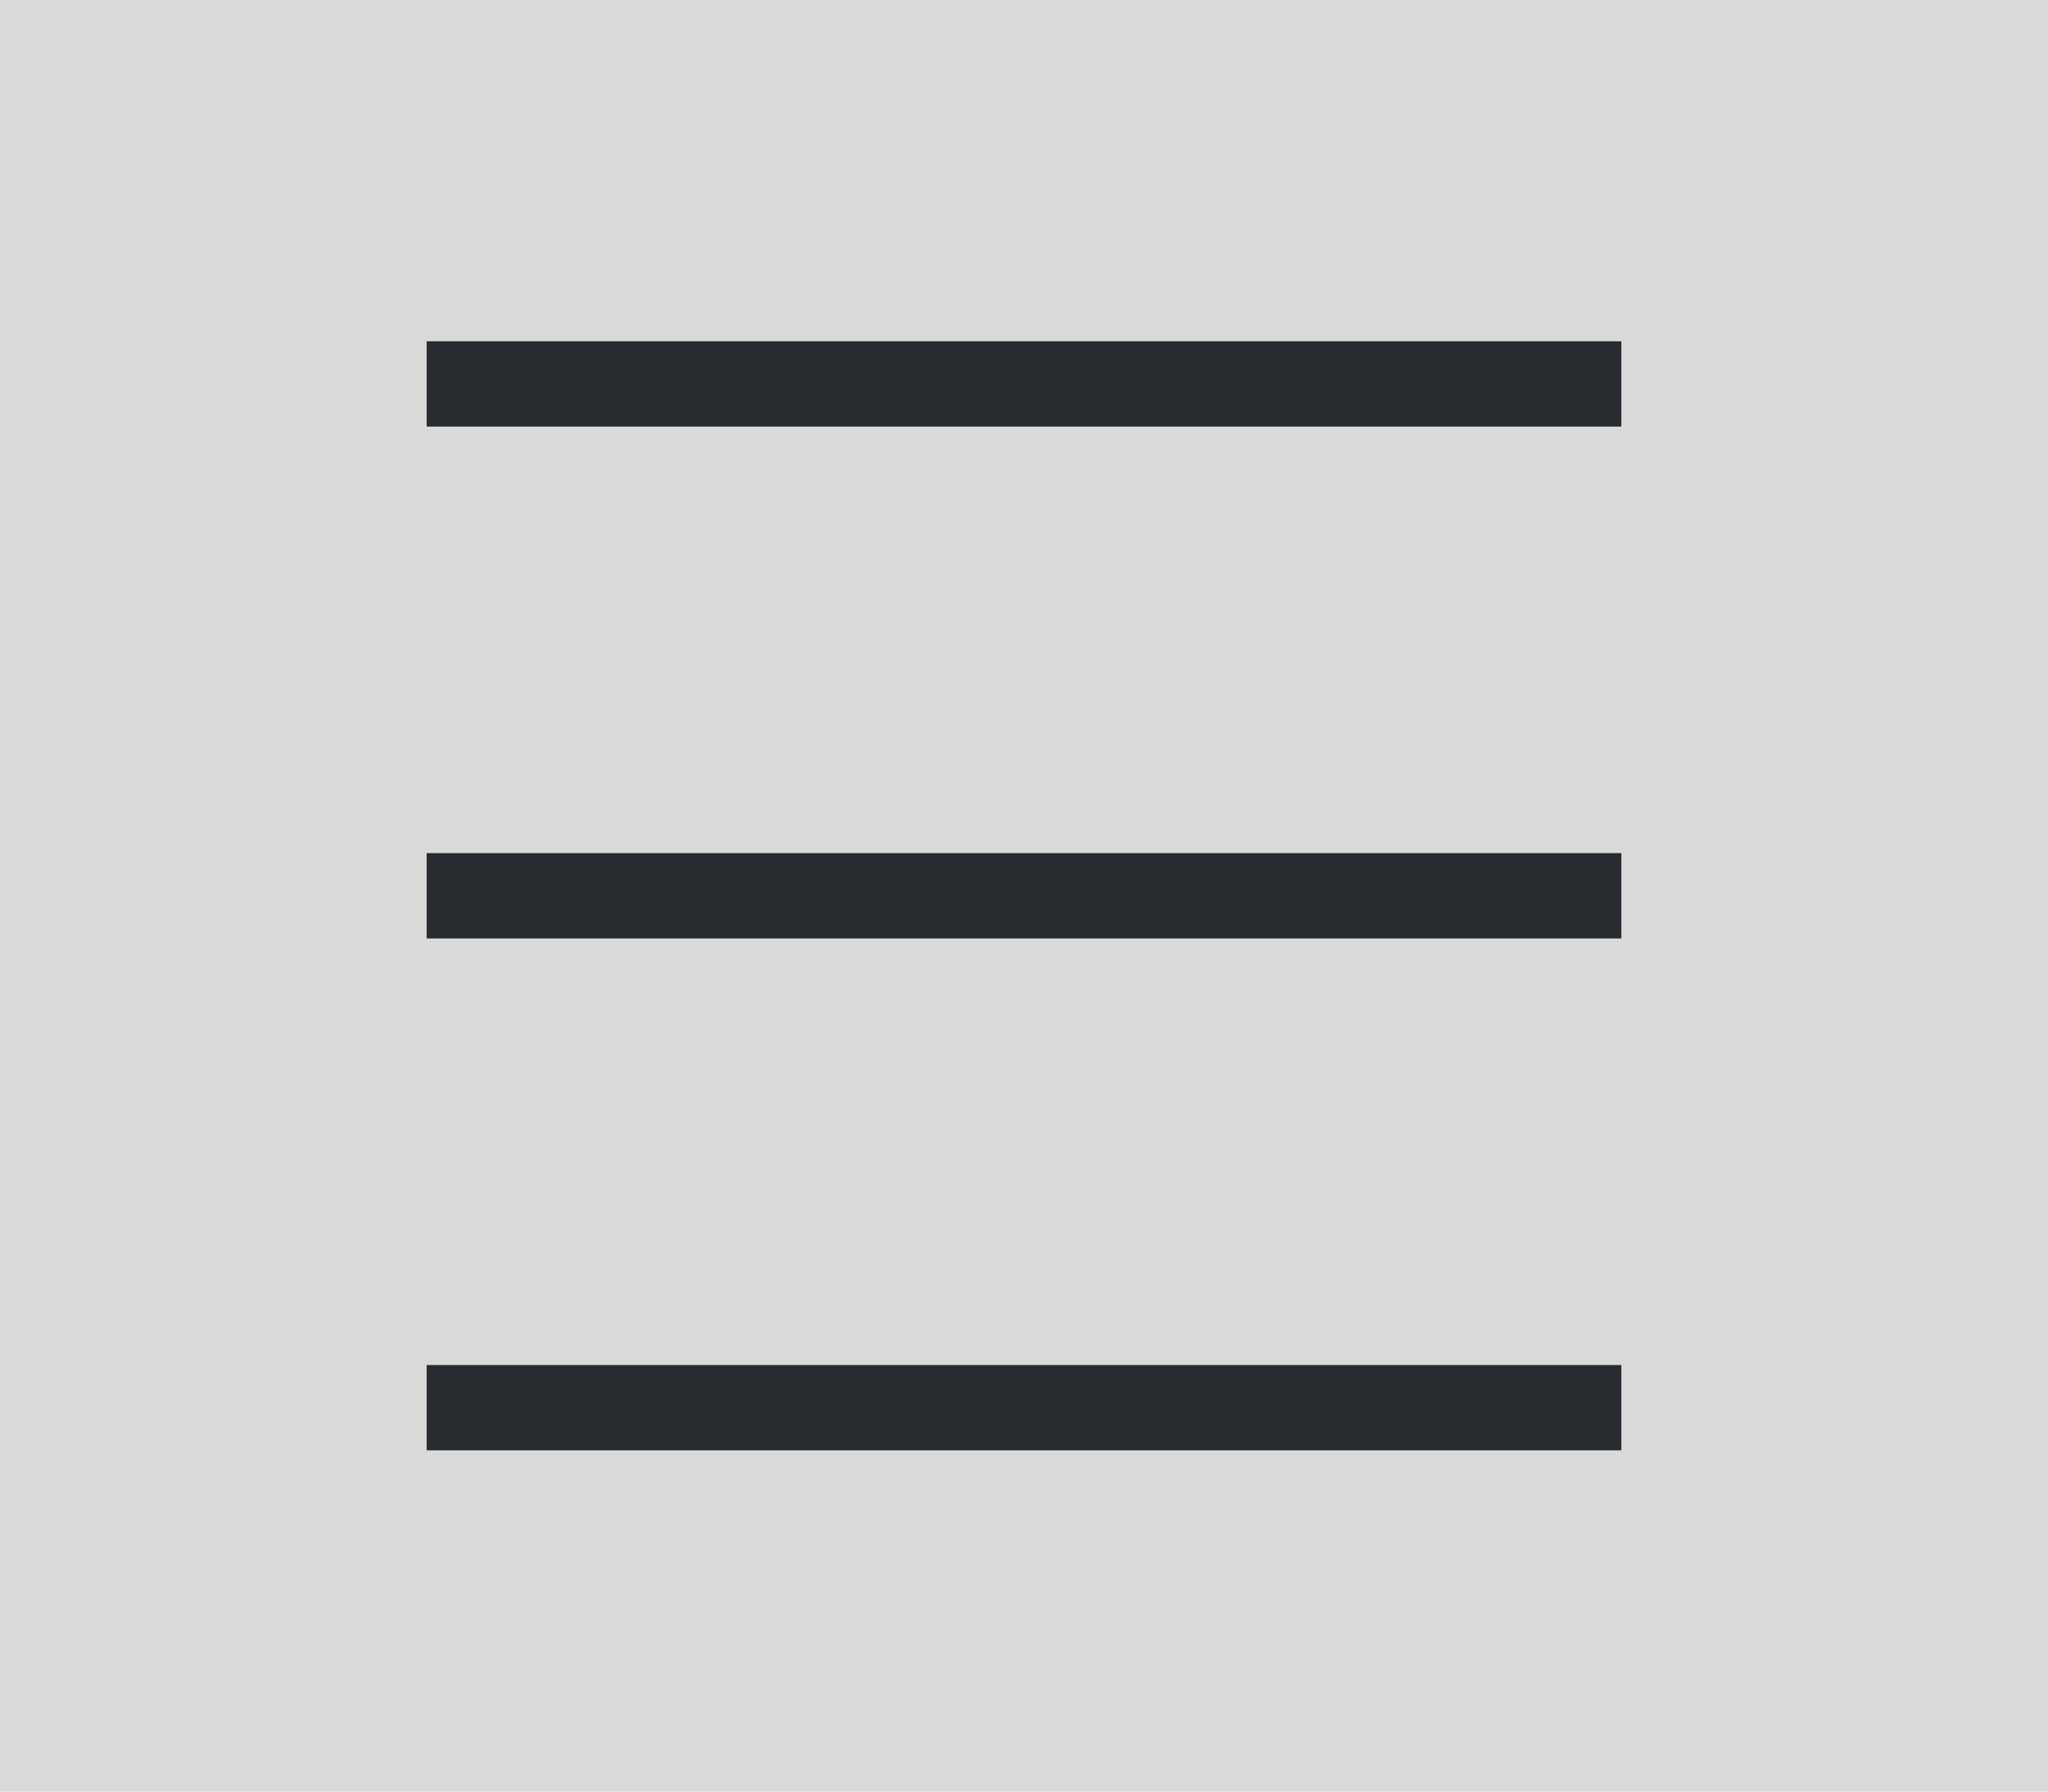 <svg width="24" height="21" viewBox="0 0 24 21" fill="none" xmlns="http://www.w3.org/2000/svg">
<rect width="24" height="21" fill="#D9D9D9"/>
<path d="M5 16H19V17H5V16Z" fill="#282B2F"/>
<rect x="5" y="10" width="14" height="1" fill="#282B2F"/>
<rect x="5" y="4" width="14" height="1" fill="#282B2F"/>
</svg>
